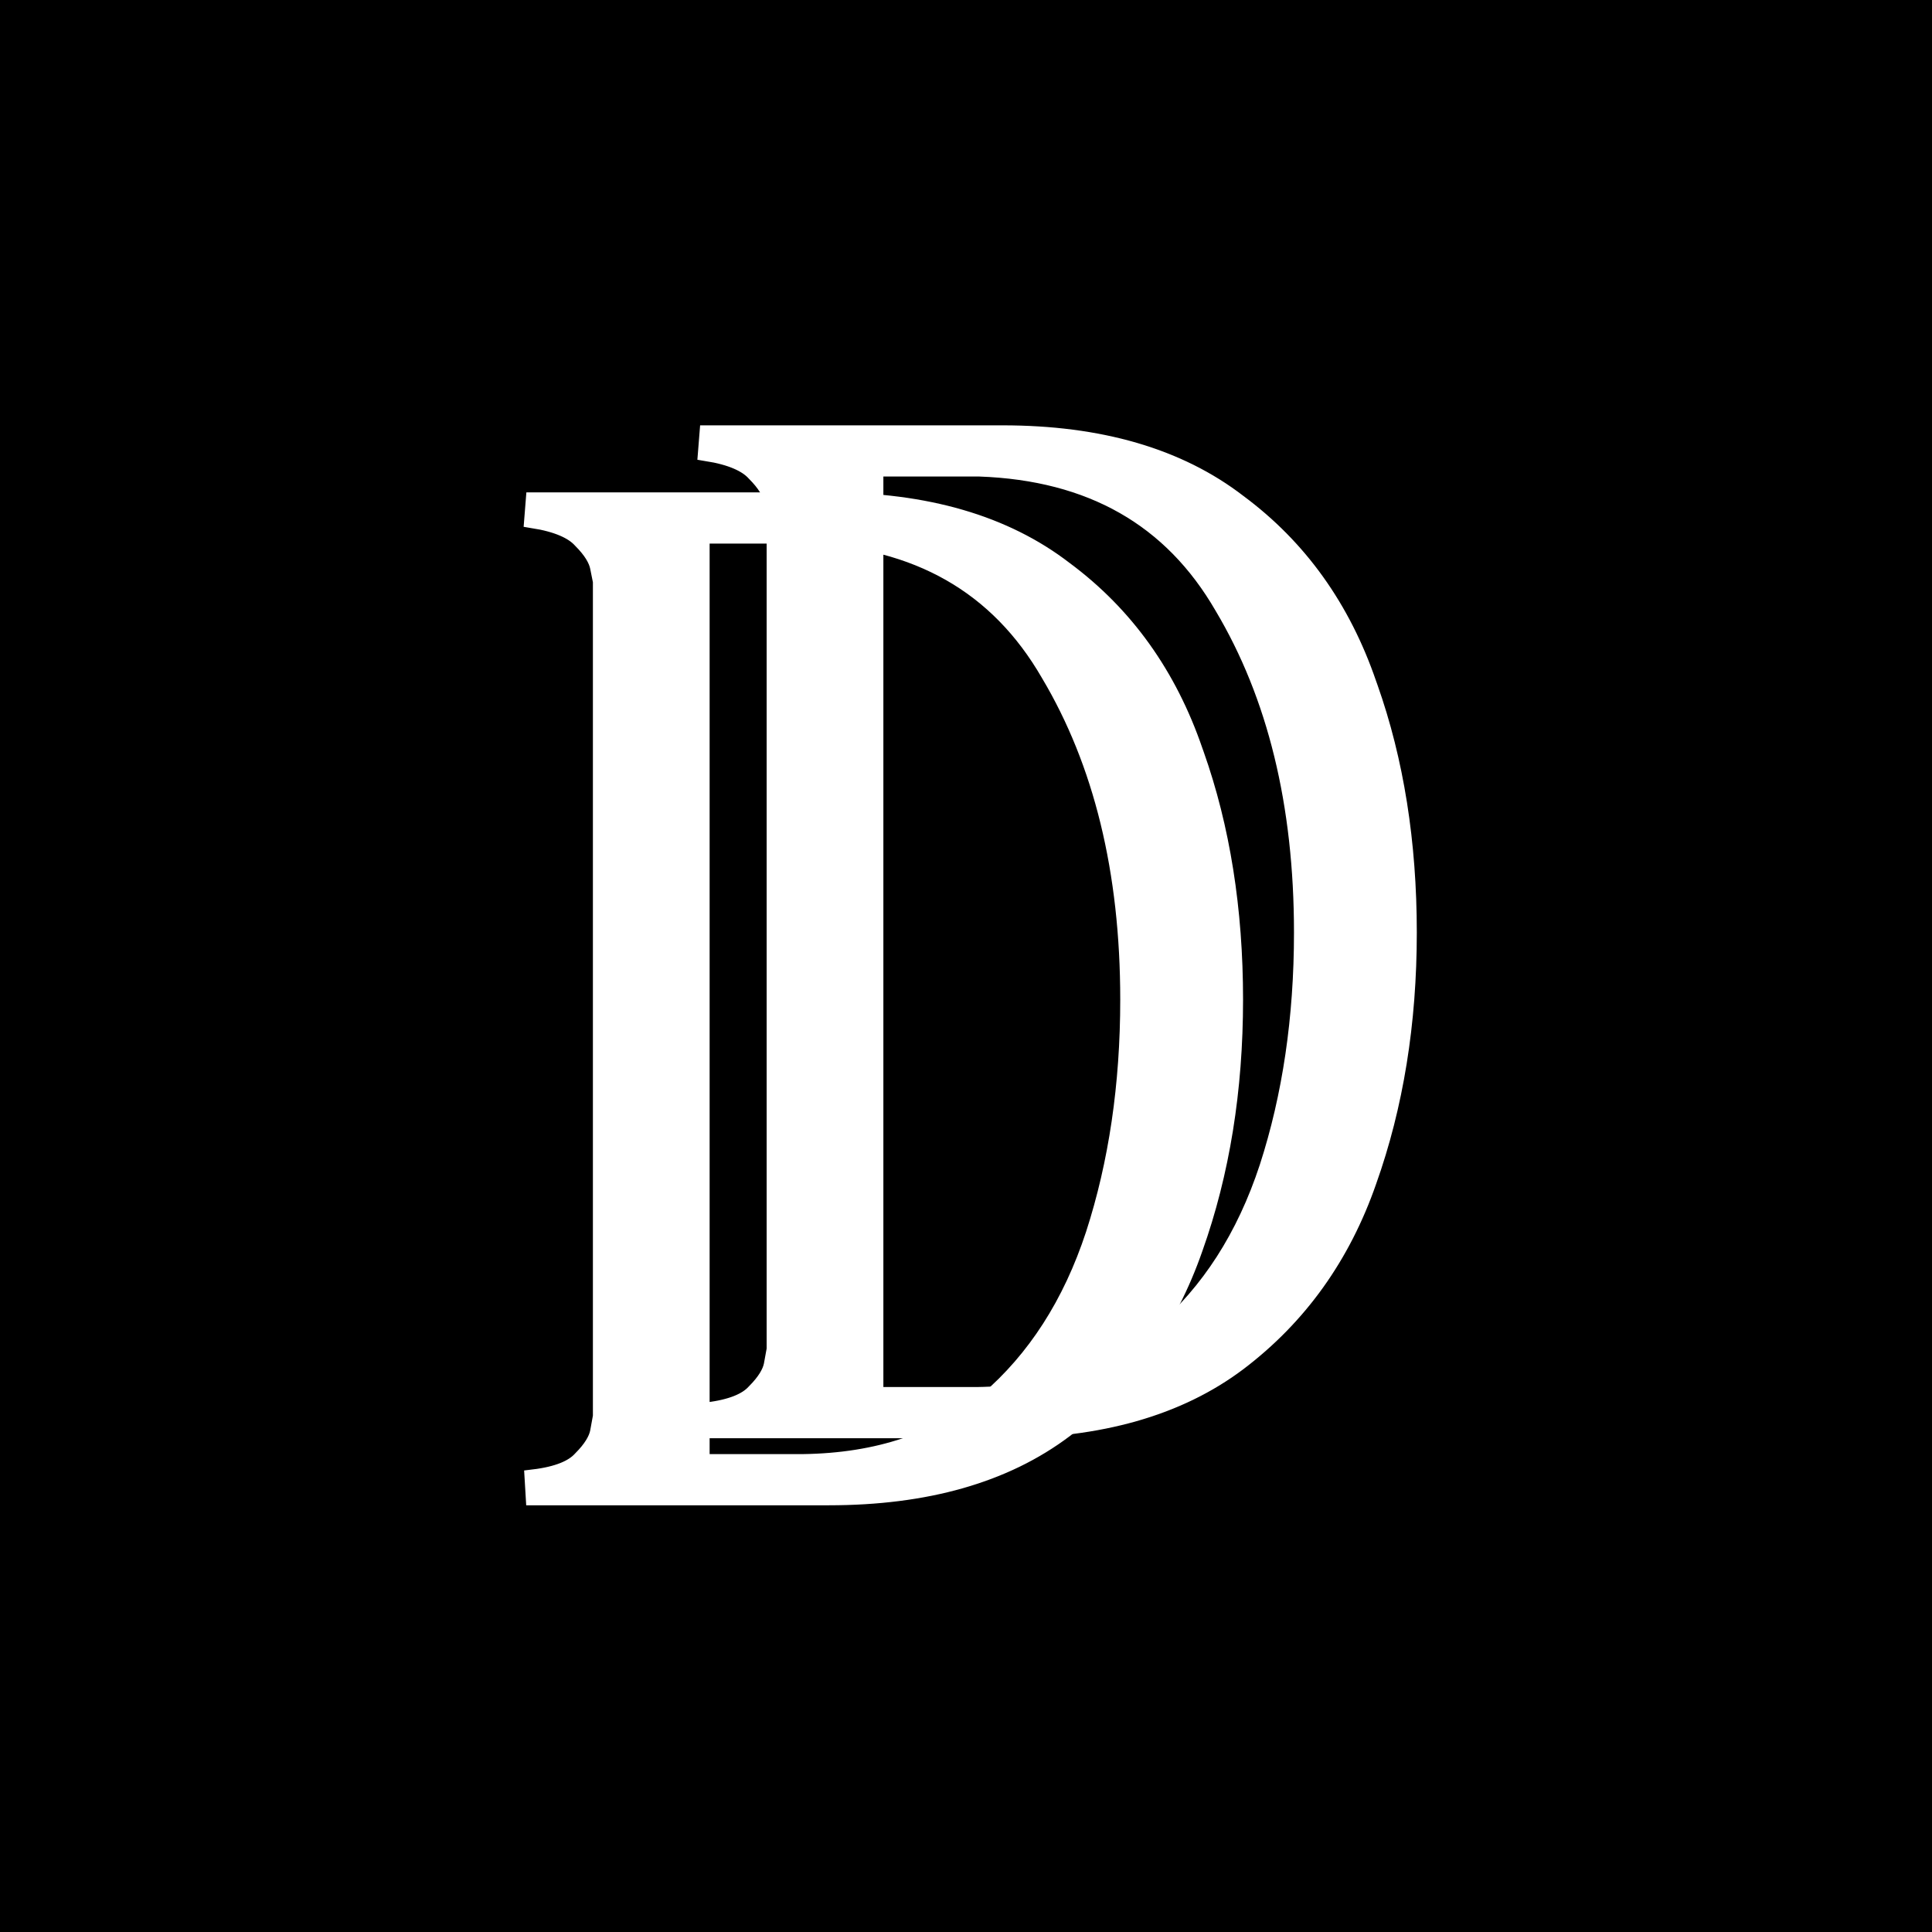 <svg width="1290" height="1290" viewBox="0 0 1290 1290" fill="none" xmlns="http://www.w3.org/2000/svg">
<g filter="url(#filter0_n_132_5)">
<rect width="1290" height="1290" fill="black"/>
<path d="M669.415 290C734.072 290 786.685 305.132 826.679 335.978C867.032 365.903 895.86 406.249 913.185 456.784L914.018 459.113C931.371 508.111 939.999 562.65 940 622.661C940 682.957 931.092 738.262 913.194 788.515L913.193 788.514C895.861 838.402 867.029 878.736 826.704 909.327L826.698 909.332L826.691 909.337C786.693 939.511 734.078 954.306 669.415 954.306H473.01L472.295 942.348C488.738 940.375 498.852 935.892 504.188 930.022L504.284 929.917L504.385 929.815C511.41 922.791 514.93 916.69 515.968 911.534L517.48 903.22C517.65 902.287 517.777 901.587 517.862 901.12C517.873 901.061 517.883 901.006 517.892 900.954V343.404C517.889 343.387 517.885 343.369 517.881 343.352C517.797 342.928 517.669 342.292 517.5 341.444C517.16 339.748 516.652 337.204 515.973 333.812C514.941 328.651 511.42 322.542 504.385 315.507L504.284 315.406L504.188 315.301C498.77 309.341 488.537 304.561 472.062 301.925L473.01 290H669.415ZM583.827 932.129H652.091C702.51 931.456 743.475 917.549 775.453 890.799C807.731 863.119 831.584 826.12 846.889 779.54C862.27 732.052 869.995 679.776 869.995 622.661C869.995 536.65 852.192 464.16 816.905 404.904L816.884 404.87L816.865 404.836C782.741 345.775 728.799 314.849 654.039 312.177H583.827V932.129Z" fill="white" stroke="white" stroke-width="12"/>
<path d="M553.404 334.776C618.061 334.776 670.674 349.908 710.669 380.754C751.022 410.679 779.85 451.025 797.175 501.56L798.008 503.889C815.361 552.887 823.989 607.426 823.989 667.437C823.989 727.733 815.082 783.038 797.184 833.291L797.183 833.29C779.851 883.179 751.019 923.512 710.693 954.103L710.688 954.108L710.681 954.113C670.683 984.287 618.068 999.082 553.404 999.082H357L356.285 987.124C372.728 985.151 382.842 980.668 388.178 974.799L388.273 974.693L388.375 974.592C395.4 967.567 398.92 961.466 399.958 956.31L401.47 947.996C401.639 947.063 401.767 946.363 401.852 945.896C401.862 945.837 401.872 945.782 401.882 945.73V388.18C401.878 388.163 401.875 388.146 401.871 388.128C401.786 387.704 401.659 387.068 401.489 386.22C401.15 384.524 400.641 381.98 399.963 378.588C398.931 373.427 395.41 367.318 388.375 360.283L388.273 360.182L388.178 360.077C382.76 354.117 372.527 349.337 356.052 346.701L357 334.776H553.404ZM467.816 976.905H536.081C586.5 976.232 627.464 962.326 659.442 935.575C691.721 907.895 715.574 870.896 730.879 824.316C746.259 776.828 753.984 724.552 753.984 667.437C753.984 581.427 736.181 508.936 700.895 449.68L700.874 449.646L700.854 449.612C666.73 390.551 612.789 359.625 538.028 356.953H467.816V976.905Z" fill="white" stroke="white" stroke-width="12"/>
</g>
<defs>
<filter id="filter0_n_132_5" x="0" y="0" width="1290" height="1290" filterUnits="userSpaceOnUse" color-interpolation-filters="sRGB">
<feFlood flood-opacity="0" result="BackgroundImageFix"/>
<feBlend mode="normal" in="SourceGraphic" in2="BackgroundImageFix" result="shape"/>
<feTurbulence type="fractalNoise" baseFrequency="2 2" stitchTiles="stitch" numOctaves="3" result="noise" seed="8703" />
<feColorMatrix in="noise" type="luminanceToAlpha" result="alphaNoise" />
<feComponentTransfer in="alphaNoise" result="coloredNoise1">
<feFuncA type="discrete" tableValues="1 1 1 1 1 1 1 1 1 1 1 1 1 1 1 1 1 1 1 1 1 1 1 1 1 1 1 1 1 1 1 1 1 1 1 1 1 1 1 1 1 1 1 1 1 1 1 1 1 1 1 0 0 0 0 0 0 0 0 0 0 0 0 0 0 0 0 0 0 0 0 0 0 0 0 0 0 0 0 0 0 0 0 0 0 0 0 0 0 0 0 0 0 0 0 0 0 0 0 0 "/>
</feComponentTransfer>
<feComposite operator="in" in2="shape" in="coloredNoise1" result="noise1Clipped" />
<feFlood flood-color="rgba(33, 33, 33, 0.1)" result="color1Flood" />
<feComposite operator="in" in2="noise1Clipped" in="color1Flood" result="color1" />
<feMerge result="effect1_noise_132_5">
<feMergeNode in="shape" />
<feMergeNode in="color1" />
</feMerge>
</filter>
</defs>
</svg>
